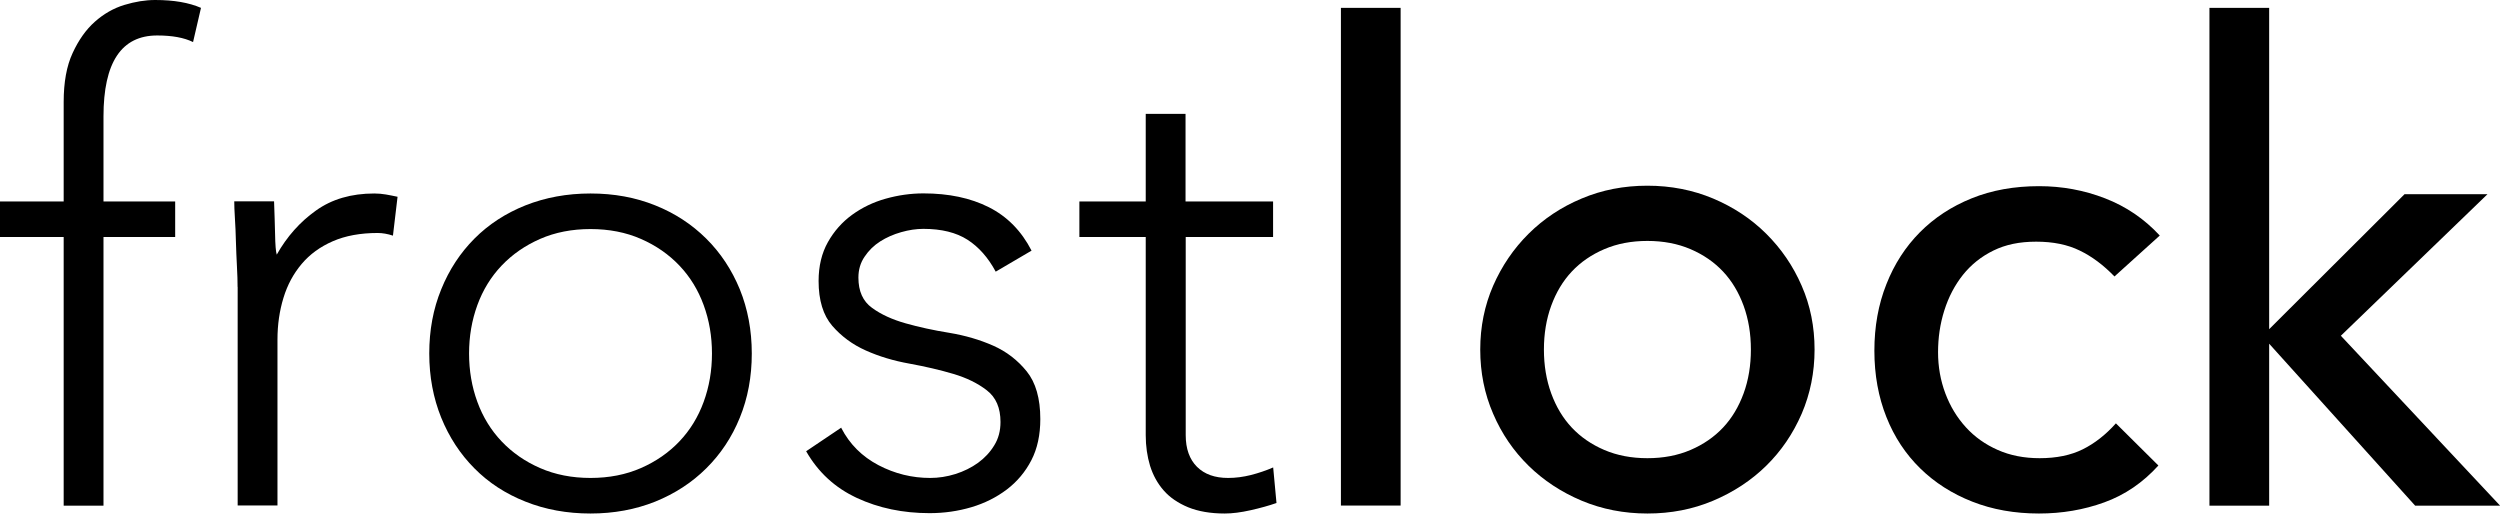 <svg width="185" height="38" viewBox="0 0 185 38" fill="none" xmlns="http://www.w3.org/2000/svg">
<g clip-path="url(#clip0_33_2)">
<path d="M4.712 17.538H0V14.906H4.712V7.551C4.712 6.09 4.93 4.879 5.374 3.925C5.817 2.964 6.362 2.192 7.017 1.61C7.672 1.028 8.401 0.609 9.199 0.365C10.004 0.122 10.761 0 11.484 0C12.861 0 13.986 0.196 14.873 0.582L14.286 3.113C13.632 2.788 12.745 2.625 11.634 2.625C8.981 2.625 7.658 4.621 7.658 8.62V14.906H12.963V17.538H7.658V37.418H4.712V17.538Z" fill="black"/>
<path d="M17.581 21.24C17.581 20.82 17.567 20.306 17.533 19.704C17.499 19.102 17.478 18.492 17.458 17.877C17.444 17.261 17.417 16.686 17.383 16.145C17.349 15.61 17.335 15.197 17.335 14.899H20.281C20.315 15.745 20.335 16.557 20.356 17.335C20.369 18.114 20.41 18.621 20.479 18.844C21.229 17.511 22.197 16.422 23.377 15.583C24.557 14.737 25.995 14.318 27.7 14.318C27.994 14.318 28.28 14.345 28.559 14.392C28.839 14.439 29.125 14.5 29.419 14.561L29.078 17.437C28.682 17.308 28.307 17.241 27.946 17.241C26.671 17.241 25.566 17.444 24.632 17.85C23.697 18.256 22.927 18.817 22.327 19.528C21.72 20.245 21.27 21.077 20.977 22.038C20.683 22.999 20.533 24.027 20.533 25.13V37.404H17.587V21.233L17.581 21.24Z" fill="black"/>
<path d="M31.765 26.159C31.765 24.44 32.058 22.857 32.651 21.409C33.238 19.961 34.056 18.716 35.106 17.66C36.156 16.605 37.411 15.786 38.884 15.197C40.357 14.615 41.959 14.318 43.698 14.318C45.437 14.318 47.026 14.609 48.486 15.197C49.945 15.779 51.2 16.605 52.263 17.66C53.327 18.716 54.152 19.968 54.746 21.409C55.332 22.857 55.632 24.44 55.632 26.159C55.632 27.878 55.339 29.461 54.746 30.909C54.159 32.357 53.327 33.602 52.263 34.657C51.2 35.713 49.938 36.532 48.486 37.12C47.026 37.702 45.431 38 43.698 38C41.966 38 40.357 37.709 38.884 37.12C37.411 36.538 36.149 35.713 35.106 34.657C34.056 33.602 33.238 32.35 32.651 30.909C32.065 29.461 31.765 27.878 31.765 26.159ZM34.711 26.159C34.711 27.424 34.915 28.622 35.324 29.738C35.733 30.861 36.334 31.836 37.118 32.661C37.902 33.487 38.85 34.15 39.968 34.637C41.08 35.124 42.328 35.368 43.698 35.368C45.069 35.368 46.317 35.124 47.428 34.637C48.54 34.15 49.488 33.494 50.279 32.661C51.063 31.836 51.663 30.861 52.072 29.738C52.482 28.615 52.686 27.424 52.686 26.159C52.686 24.893 52.482 23.696 52.072 22.579C51.663 21.456 51.063 20.482 50.279 19.656C49.495 18.831 48.547 18.168 47.428 17.68C46.317 17.193 45.069 16.95 43.698 16.95C42.328 16.95 41.08 17.193 39.968 17.68C38.857 18.168 37.909 18.824 37.118 19.656C36.334 20.482 35.733 21.456 35.324 22.579C34.915 23.703 34.711 24.893 34.711 26.159Z" fill="black"/>
<path d="M62.253 31.667C62.874 32.871 63.795 33.784 65.002 34.42C66.215 35.056 67.491 35.368 68.834 35.368C69.455 35.368 70.075 35.273 70.703 35.077C71.323 34.881 71.882 34.603 72.373 34.251C72.864 33.893 73.266 33.466 73.573 32.959C73.887 32.458 74.037 31.876 74.037 31.227C74.037 30.185 73.703 29.407 73.028 28.886C72.36 28.365 71.528 27.959 70.546 27.668C69.564 27.377 68.486 27.126 67.306 26.91C66.127 26.7 65.049 26.375 64.067 25.935C63.085 25.496 62.26 24.887 61.585 24.108C60.917 23.33 60.576 22.227 60.576 20.793C60.576 19.69 60.808 18.729 61.265 17.917C61.721 17.105 62.322 16.429 63.058 15.894C63.795 15.36 64.62 14.96 65.54 14.703C66.454 14.446 67.388 14.311 68.336 14.311C70.205 14.311 71.814 14.649 73.171 15.332C74.528 16.016 75.585 17.085 76.335 18.547L73.683 20.103C73.123 19.061 72.428 18.276 71.596 17.741C70.764 17.207 69.673 16.936 68.329 16.936C67.804 16.936 67.259 17.017 66.686 17.18C66.113 17.342 65.595 17.572 65.138 17.863C64.681 18.154 64.292 18.526 63.986 18.986C63.672 19.44 63.522 19.961 63.522 20.543C63.522 21.551 63.856 22.295 64.531 22.782C65.199 23.27 66.031 23.648 67.013 23.926C67.995 24.203 69.073 24.44 70.252 24.63C71.432 24.826 72.51 25.144 73.492 25.577C74.474 26.01 75.299 26.646 75.974 27.478C76.642 28.304 76.983 29.481 76.983 31.01C76.983 32.181 76.765 33.196 76.322 34.055C75.878 34.914 75.271 35.638 74.508 36.22C73.737 36.802 72.864 37.242 71.882 37.533C70.9 37.824 69.871 37.973 68.786 37.973C66.822 37.973 65.029 37.601 63.413 36.85C61.797 36.099 60.542 34.948 59.655 33.392L62.26 31.64L62.253 31.667Z" fill="black"/>
<path d="M94.222 17.538H87.743V32.201C87.743 33.209 88.023 33.988 88.575 34.542C89.135 35.097 89.898 35.368 90.88 35.368C91.439 35.368 91.999 35.294 92.572 35.151C93.144 35.002 93.69 34.82 94.215 34.59L94.46 37.222C93.901 37.418 93.267 37.594 92.544 37.757C91.821 37.919 91.187 38 90.628 38C89.578 38 88.678 37.844 87.928 37.54C87.177 37.229 86.57 36.816 86.114 36.295C85.657 35.774 85.323 35.165 85.104 34.468C84.893 33.771 84.784 33.013 84.784 32.201V17.538H79.874V14.906H84.784V8.424H87.73V14.906H94.208V17.538H94.222Z" fill="black"/>
<path d="M99.228 0.582H103.646V37.411H99.228V0.582Z" fill="black"/>
<path d="M109.538 25.868C109.538 24.176 109.859 22.606 110.493 21.145C111.134 19.683 112.007 18.398 113.118 17.295C114.23 16.192 115.539 15.319 117.046 14.69C118.553 14.054 120.169 13.742 121.908 13.742C123.647 13.742 125.263 14.06 126.77 14.69C128.277 15.326 129.587 16.192 130.698 17.295C131.81 18.398 132.69 19.683 133.324 21.145C133.965 22.606 134.278 24.183 134.278 25.868C134.278 27.553 133.958 29.143 133.324 30.618C132.683 32.093 131.81 33.379 130.698 34.468C129.587 35.557 128.277 36.417 126.77 37.053C125.263 37.689 123.647 38 121.908 38C120.169 38 118.553 37.682 117.046 37.053C115.539 36.417 114.23 35.557 113.118 34.468C112.007 33.379 111.127 32.1 110.493 30.618C109.852 29.143 109.538 27.559 109.538 25.868ZM114.25 25.868C114.25 27.038 114.428 28.114 114.789 29.109C115.15 30.097 115.655 30.943 116.31 31.64C116.964 32.336 117.769 32.891 118.717 33.297C119.665 33.703 120.729 33.906 121.908 33.906C123.088 33.906 124.152 33.703 125.1 33.297C126.048 32.891 126.852 32.336 127.507 31.64C128.162 30.943 128.666 30.097 129.028 29.109C129.389 28.121 129.566 27.038 129.566 25.868C129.566 24.697 129.389 23.621 129.028 22.627C128.666 21.639 128.162 20.793 127.507 20.096C126.852 19.399 126.048 18.844 125.1 18.438C124.152 18.032 123.088 17.829 121.908 17.829C120.729 17.829 119.665 18.032 118.717 18.438C117.769 18.844 116.964 19.399 116.31 20.096C115.655 20.793 115.15 21.639 114.789 22.627C114.428 23.615 114.25 24.697 114.25 25.868Z" fill="black"/>
<path d="M156.475 20.462C155.657 19.616 154.798 18.973 153.897 18.54C152.997 18.1 151.927 17.884 150.679 17.884C149.431 17.884 148.415 18.1 147.515 18.54C146.614 18.98 145.864 19.582 145.257 20.34C144.651 21.104 144.194 21.977 143.88 22.972C143.566 23.96 143.416 24.995 143.416 26.064C143.416 27.133 143.594 28.148 143.955 29.109C144.316 30.07 144.821 30.902 145.476 31.619C146.13 32.337 146.915 32.891 147.835 33.297C148.749 33.703 149.785 33.906 150.931 33.906C152.172 33.906 153.236 33.69 154.122 33.25C155.009 32.81 155.827 32.167 156.577 31.328L159.721 34.448C158.575 35.713 157.239 36.626 155.718 37.175C154.197 37.729 152.581 38 150.883 38C149.083 38 147.44 37.709 145.946 37.12C144.46 36.538 143.171 35.713 142.093 34.657C141.016 33.602 140.177 32.337 139.591 30.855C139.004 29.38 138.704 27.742 138.704 25.956C138.704 24.169 138.997 22.532 139.591 21.037C140.177 19.541 141.009 18.262 142.073 17.187C143.137 16.117 144.412 15.278 145.905 14.676C147.392 14.074 149.056 13.776 150.89 13.776C152.595 13.776 154.218 14.074 155.773 14.676C157.328 15.278 158.678 16.192 159.823 17.43L156.482 20.448L156.475 20.462Z" fill="black"/>
<path d="M163.499 0.582H167.918V24.359L177.935 14.372H184.073L173.223 24.846L185.007 37.418H178.72L167.918 25.435V37.418H163.499V0.582Z" fill="black"/>
</g>
<defs>
<clipPath id="clip0_33_2">
<rect width="185" height="38" fill="white"/>
</clipPath>
</defs>
</svg>
